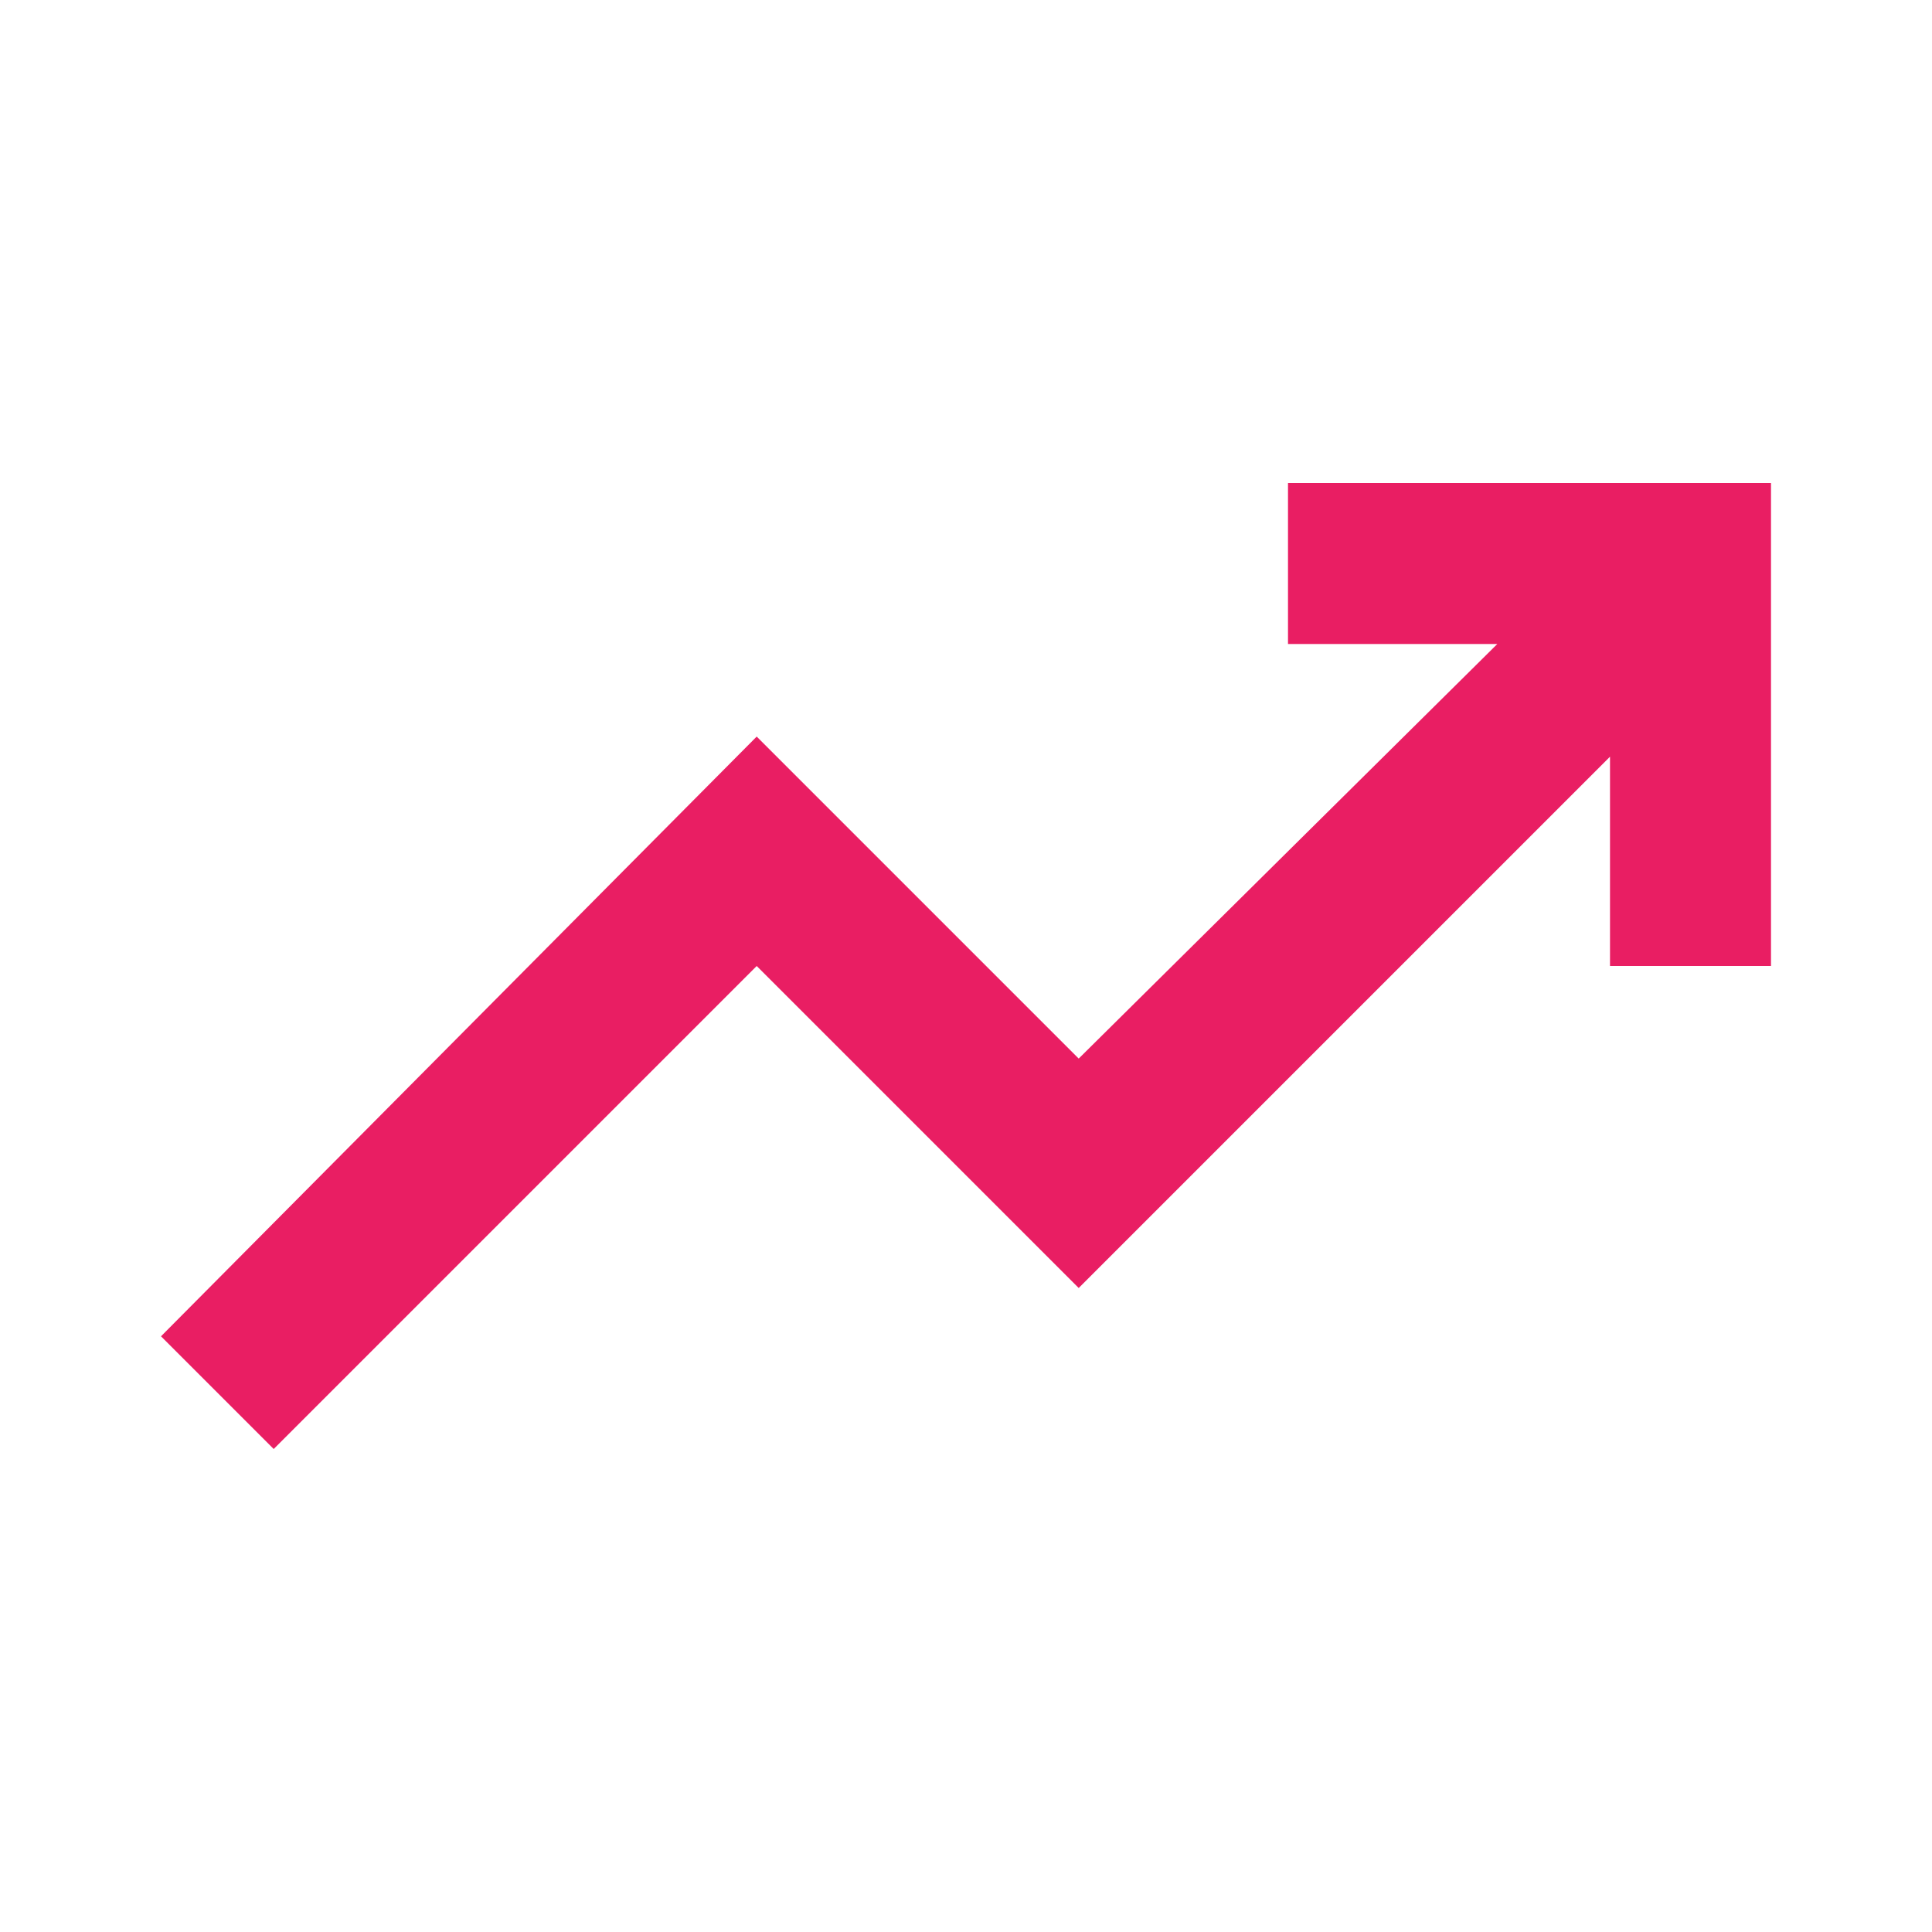 <svg xmlns="http://www.w3.org/2000/svg" height="24" viewBox="0 -960 960 960" width="24" fill="#E91E63"><path d="m136-240-56-56 296-298 160 160 208-206H640v-80h240v240h-80v-104L536-320 376-480 136-240Z"/></svg>